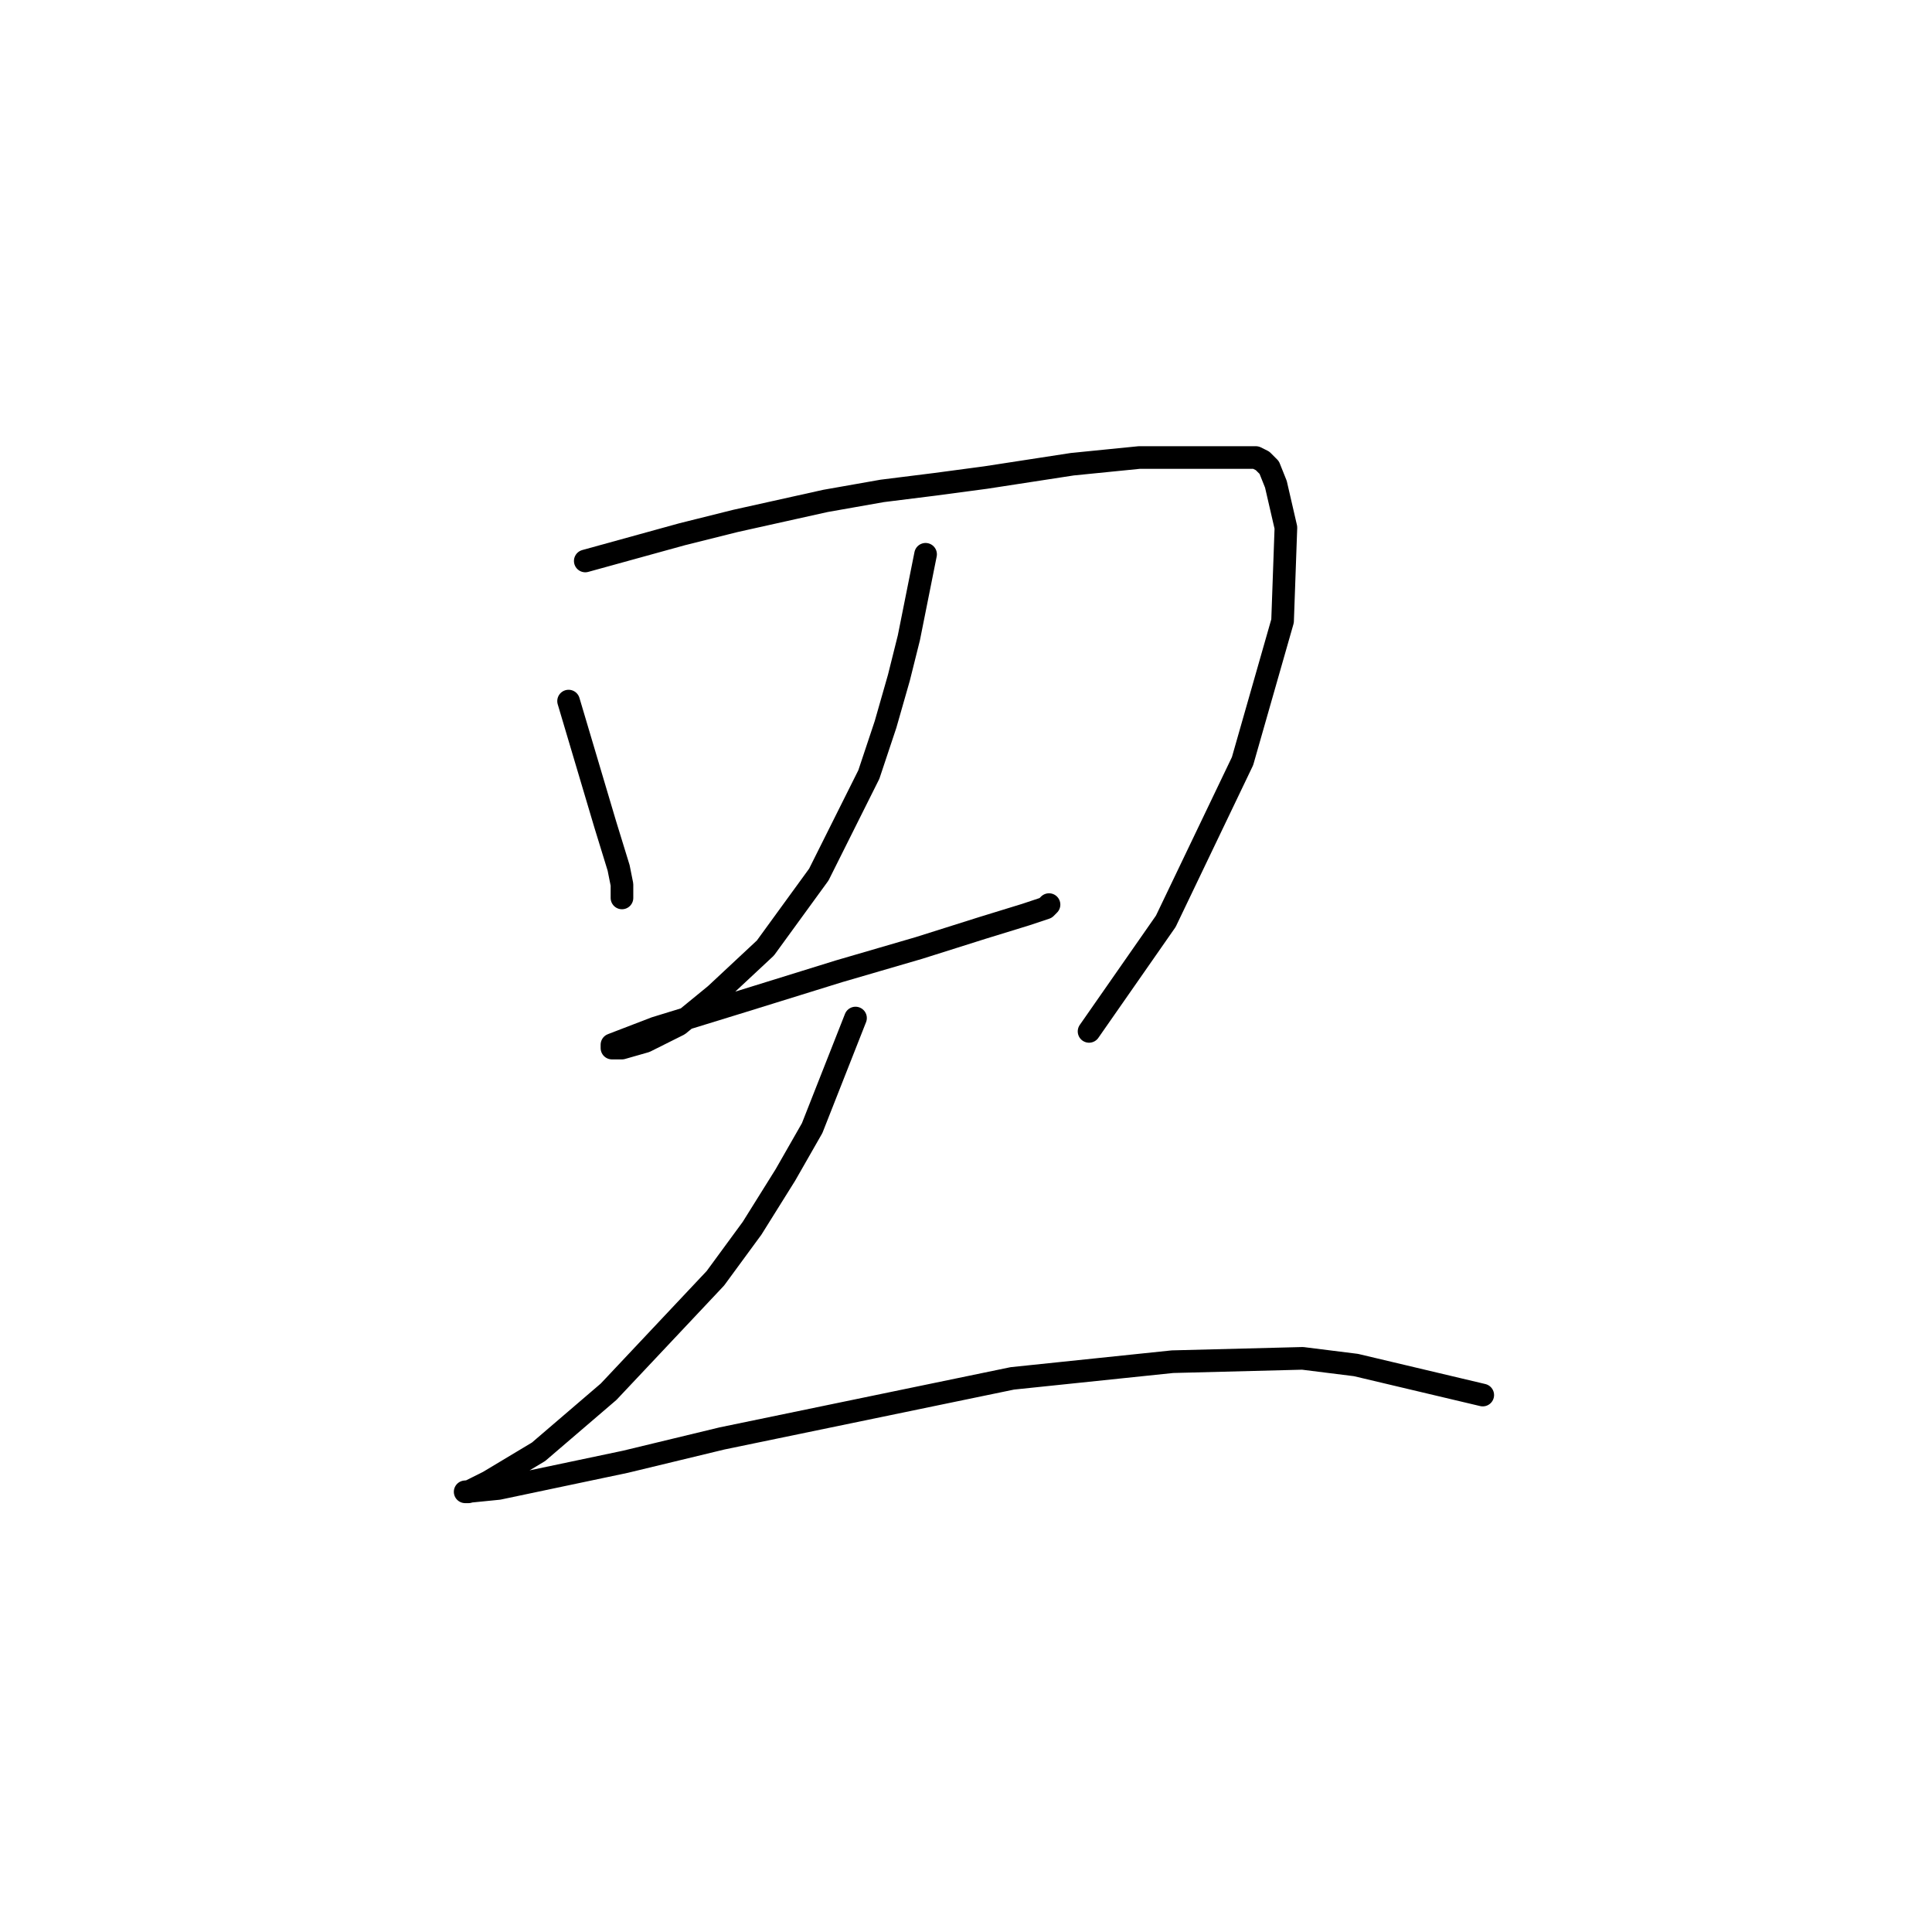 <?xml version="1.0" standalone="no"?>
    <svg width="256" height="256" xmlns="http://www.w3.org/2000/svg" version="1.1">
    <polyline stroke="black" stroke-width="3" stroke-linecap="round" fill="transparent" stroke-linejoin="round" points="75.34 92.898 80.203 109.255 81.972 115.002 82.414 117.213 82.414 118.981 82.414 118.981 " />
        <polyline stroke="black" stroke-width="3" stroke-linecap="round" fill="transparent" stroke-linejoin="round" points="77.551 74.331 90.371 70.794 93.908 69.91 97.445 69.026 105.402 67.257 109.381 66.373 116.896 65.047 123.97 64.163 130.601 63.278 136.348 62.394 142.095 61.51 146.516 61.068 150.937 60.626 154.916 60.626 158.453 60.626 161.105 60.626 163.315 60.626 164.642 60.626 165.526 60.626 166.41 60.626 167.294 61.068 168.178 61.952 169.063 64.163 170.389 69.91 169.947 82.288 164.642 100.856 154.474 122.076 144.306 136.665 144.306 136.665 " />
        <polyline stroke="black" stroke-width="3" stroke-linecap="round" fill="transparent" stroke-linejoin="round" points="122.644 73.446 120.433 84.499 119.107 89.804 117.338 95.993 115.128 102.624 108.497 115.887 101.423 125.613 94.792 131.802 89.929 135.781 85.508 137.991 82.414 138.875 81.087 138.875 81.087 138.433 86.835 136.223 98.329 132.686 111.149 128.707 121.759 125.613 130.159 122.96 135.906 121.192 138.559 120.308 139.001 119.865 139.001 119.865 " />
        <polyline stroke="black" stroke-width="3" stroke-linecap="round" fill="transparent" stroke-linejoin="round" points="113.36 134.896 107.613 149.485 104.076 155.674 99.655 162.748 94.792 169.379 80.645 184.41 71.362 192.368 64.73 196.346 62.078 197.673 61.636 197.673 66.056 197.231 82.856 193.694 95.676 190.599 134.138 182.642 155.358 180.431 172.599 179.989 179.673 180.873 196.472 184.852 196.472 184.852 " />
        </svg>